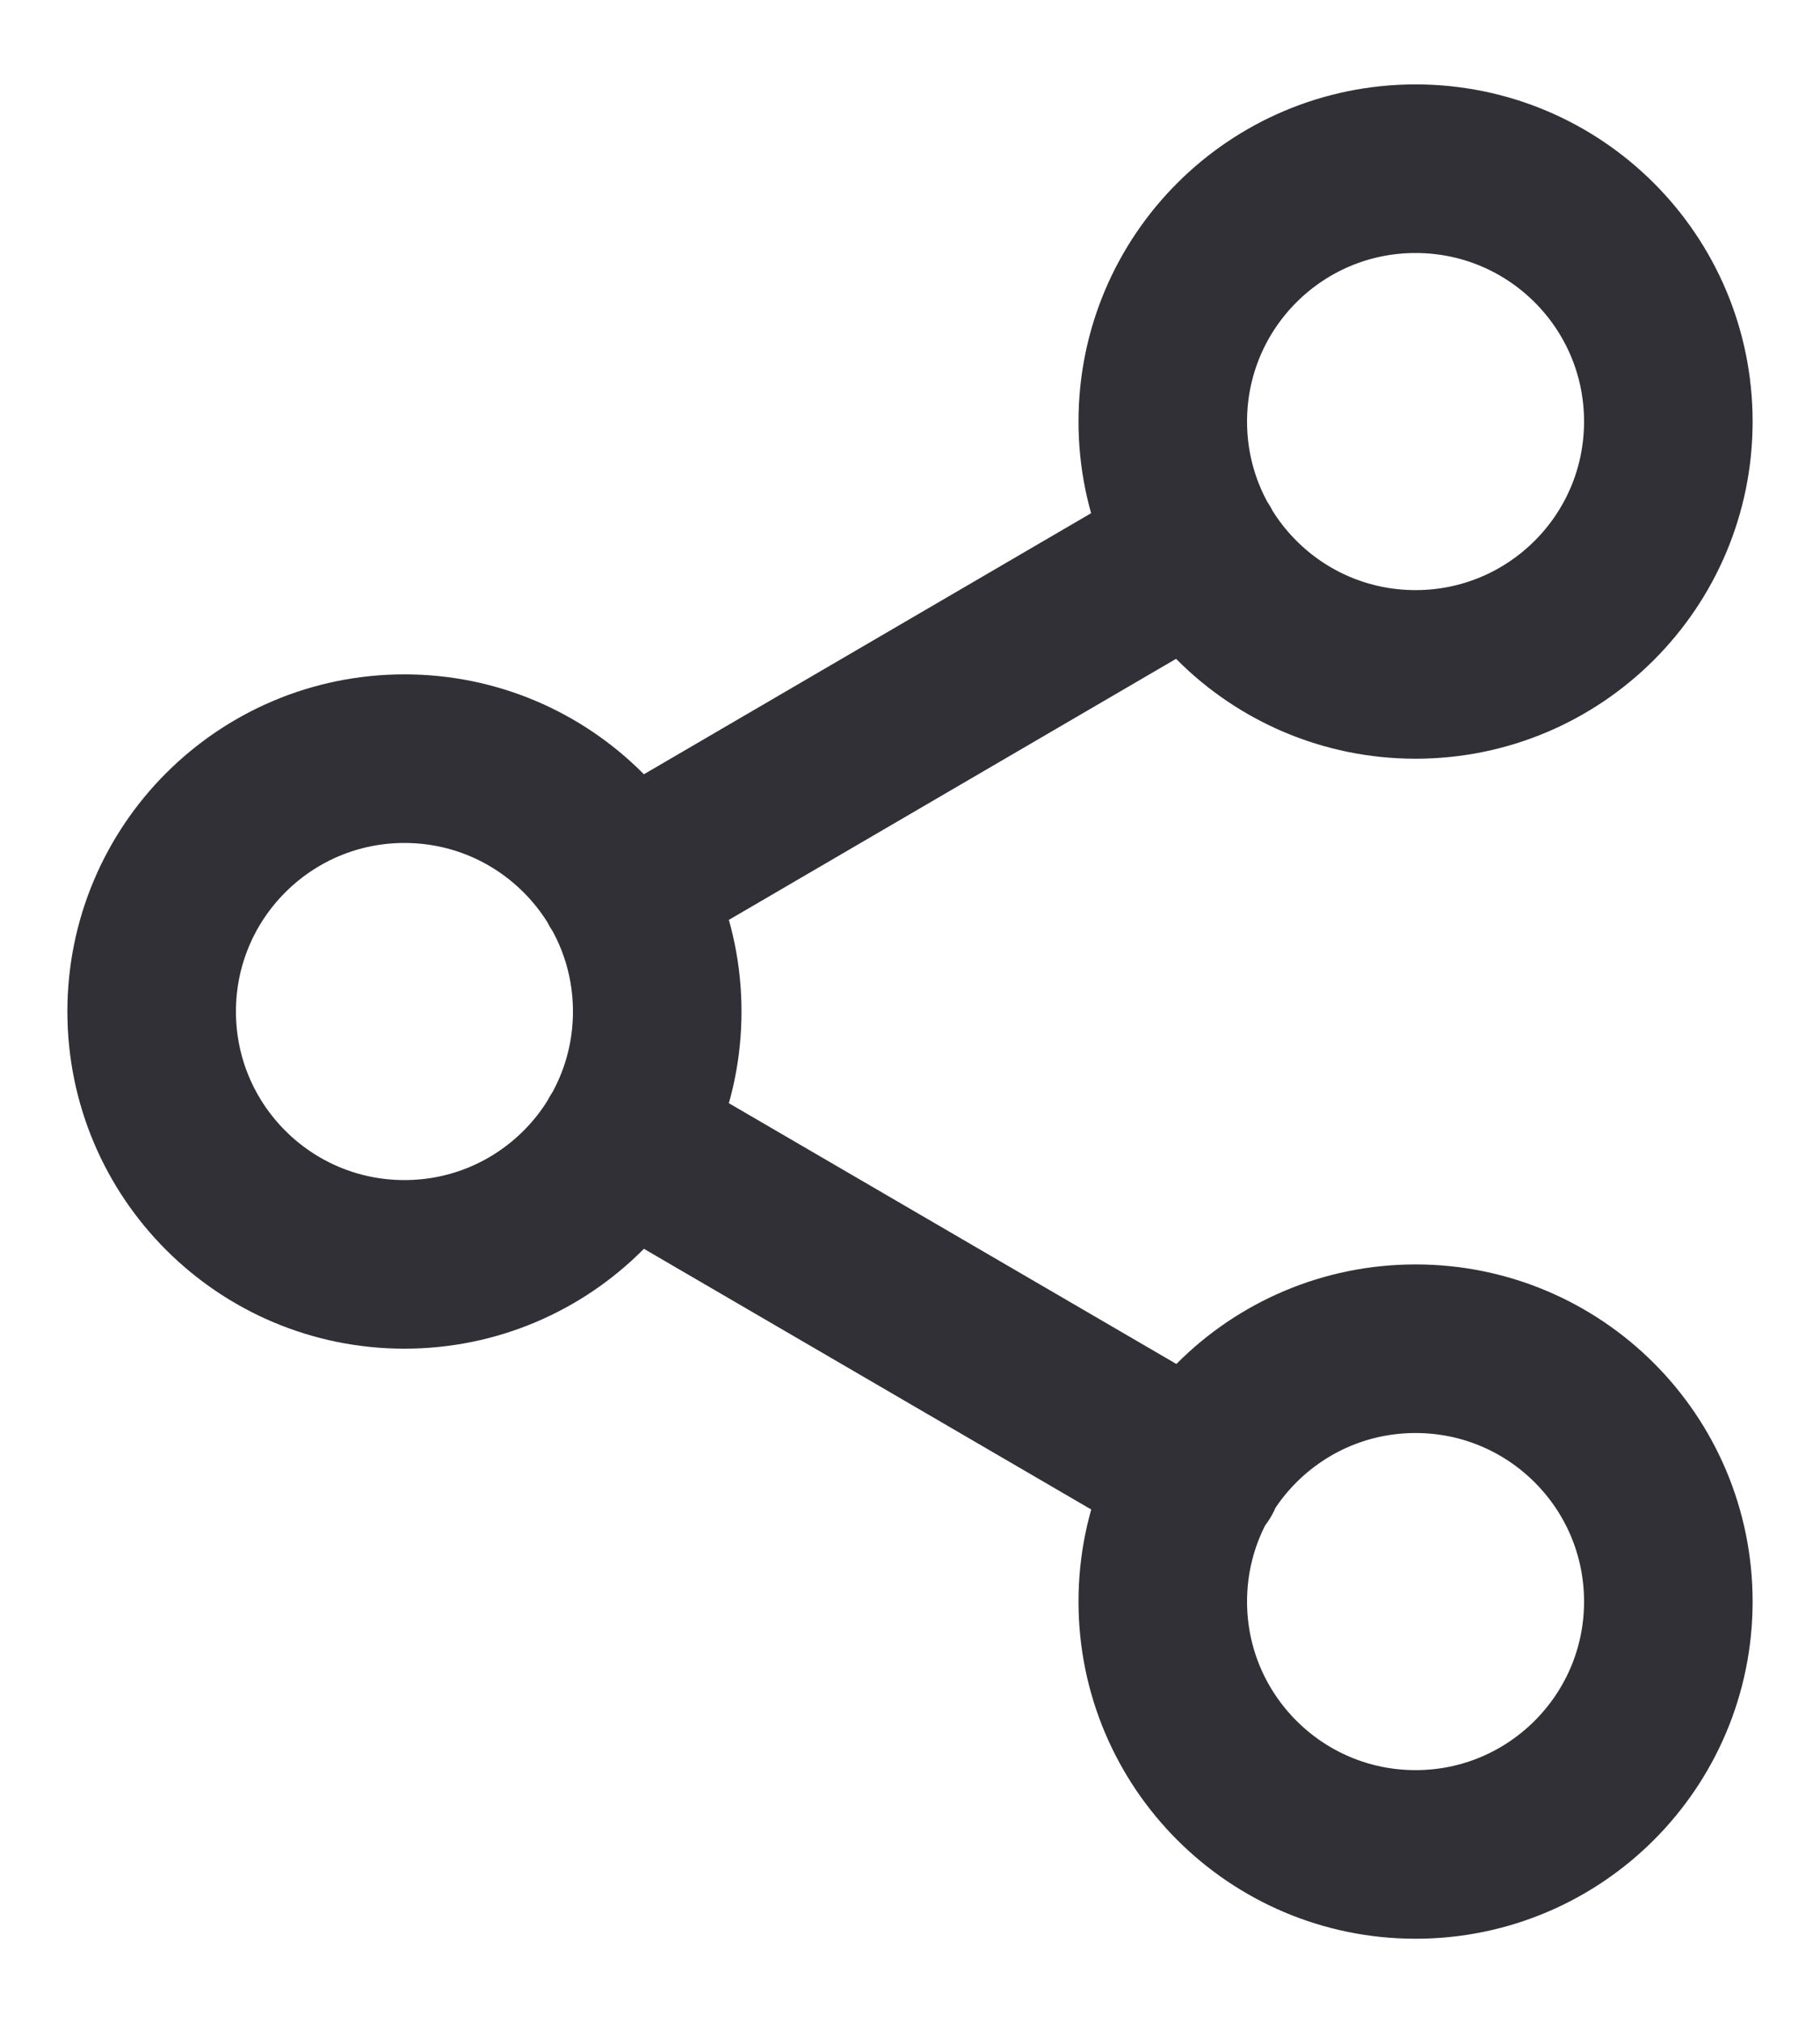 <svg width="18" height="20" viewBox="0 0 18 20" fill="none" xmlns="http://www.w3.org/2000/svg">
<path d="M6.158 11.26L11.85 14.576M11.842 5.426L6.158 8.743M16.5 4.168C16.5 5.549 15.381 6.668 14 6.668C12.619 6.668 11.5 5.549 11.5 4.168C11.5 2.787 12.619 1.668 14 1.668C15.381 1.668 16.5 2.787 16.5 4.168ZM6.5 10.001C6.5 11.382 5.381 12.501 4 12.501C2.619 12.501 1.5 11.382 1.5 10.001C1.5 8.621 2.619 7.501 4 7.501C5.381 7.501 6.5 8.621 6.5 10.001ZM16.5 15.835C16.5 17.215 15.381 18.335 14 18.335C12.619 18.335 11.5 17.215 11.5 15.835C11.5 14.454 12.619 13.335 14 13.335C15.381 13.335 16.5 14.454 16.5 15.835Z" stroke="#303036" stroke-width="1.667" stroke-linecap="round" stroke-linejoin="round"/>
</svg>
